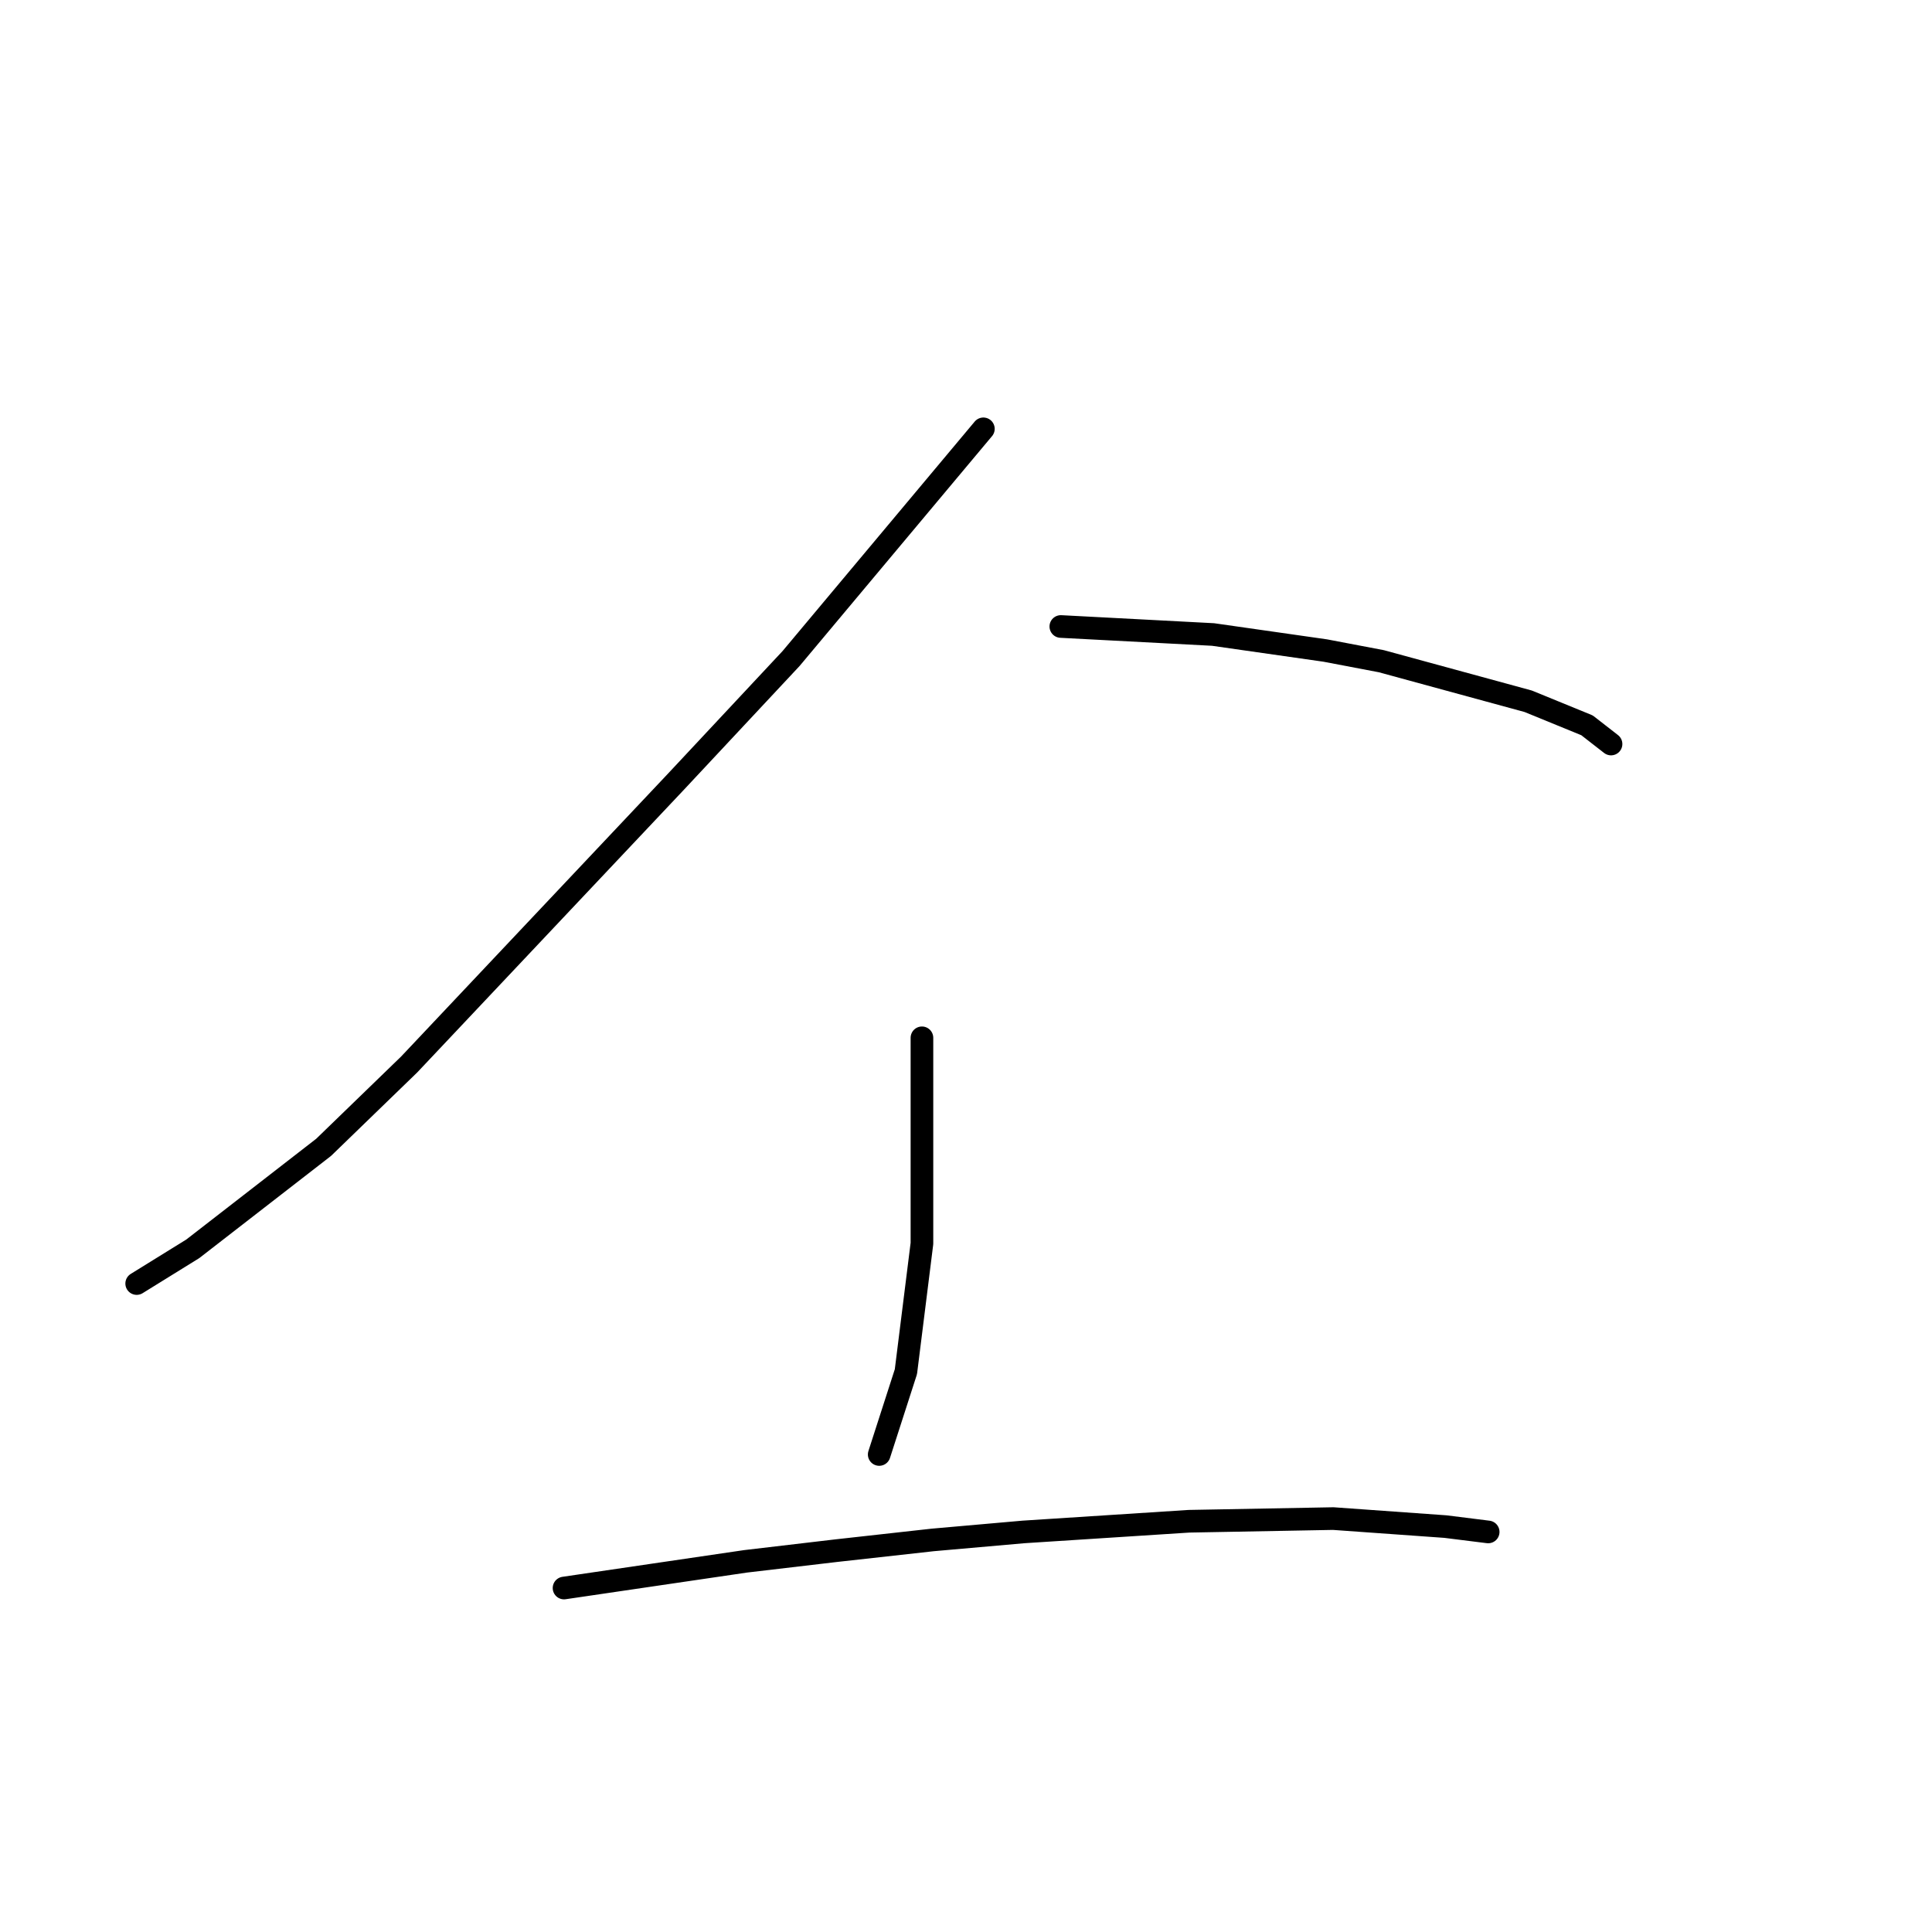 <?xml version="1.0" standalone="no"?>
    <svg width="256" height="256" xmlns="http://www.w3.org/2000/svg" version="1.1">
    <polyline stroke="black" stroke-width="3" stroke-linecap="round" fill="transparent" stroke-linejoin="round" points="130.302 56.824 117.561 72.042 104.82 87.26 89.602 103.54 54.211 141.055 42.885 152.026 25.544 165.475 18.112 170.076 18.112 170.076 " />
        <polyline stroke="black" stroke-width="3" stroke-linecap="round" fill="transparent" stroke-linejoin="round" points="140.565 83.014 147.29 83.367 154.014 83.721 160.738 84.075 175.603 86.199 183.035 87.614 202.5 92.923 210.286 96.108 213.471 98.586 213.471 98.586 " />
        <polyline stroke="black" stroke-width="3" stroke-linecap="round" fill="transparent" stroke-linejoin="round" points="122.162 137.516 122.162 144.24 122.162 150.965 122.162 164.767 120.038 181.755 116.499 192.726 116.499 192.726 " />
        <polyline stroke="black" stroke-width="3" stroke-linecap="round" fill="transparent" stroke-linejoin="round" points="74.738 210.422 86.771 208.652 98.804 206.883 110.837 205.467 123.577 204.051 135.61 202.99 157.553 201.574 176.664 201.22 191.529 202.282 197.191 202.99 197.191 202.99 " />
        </svg>